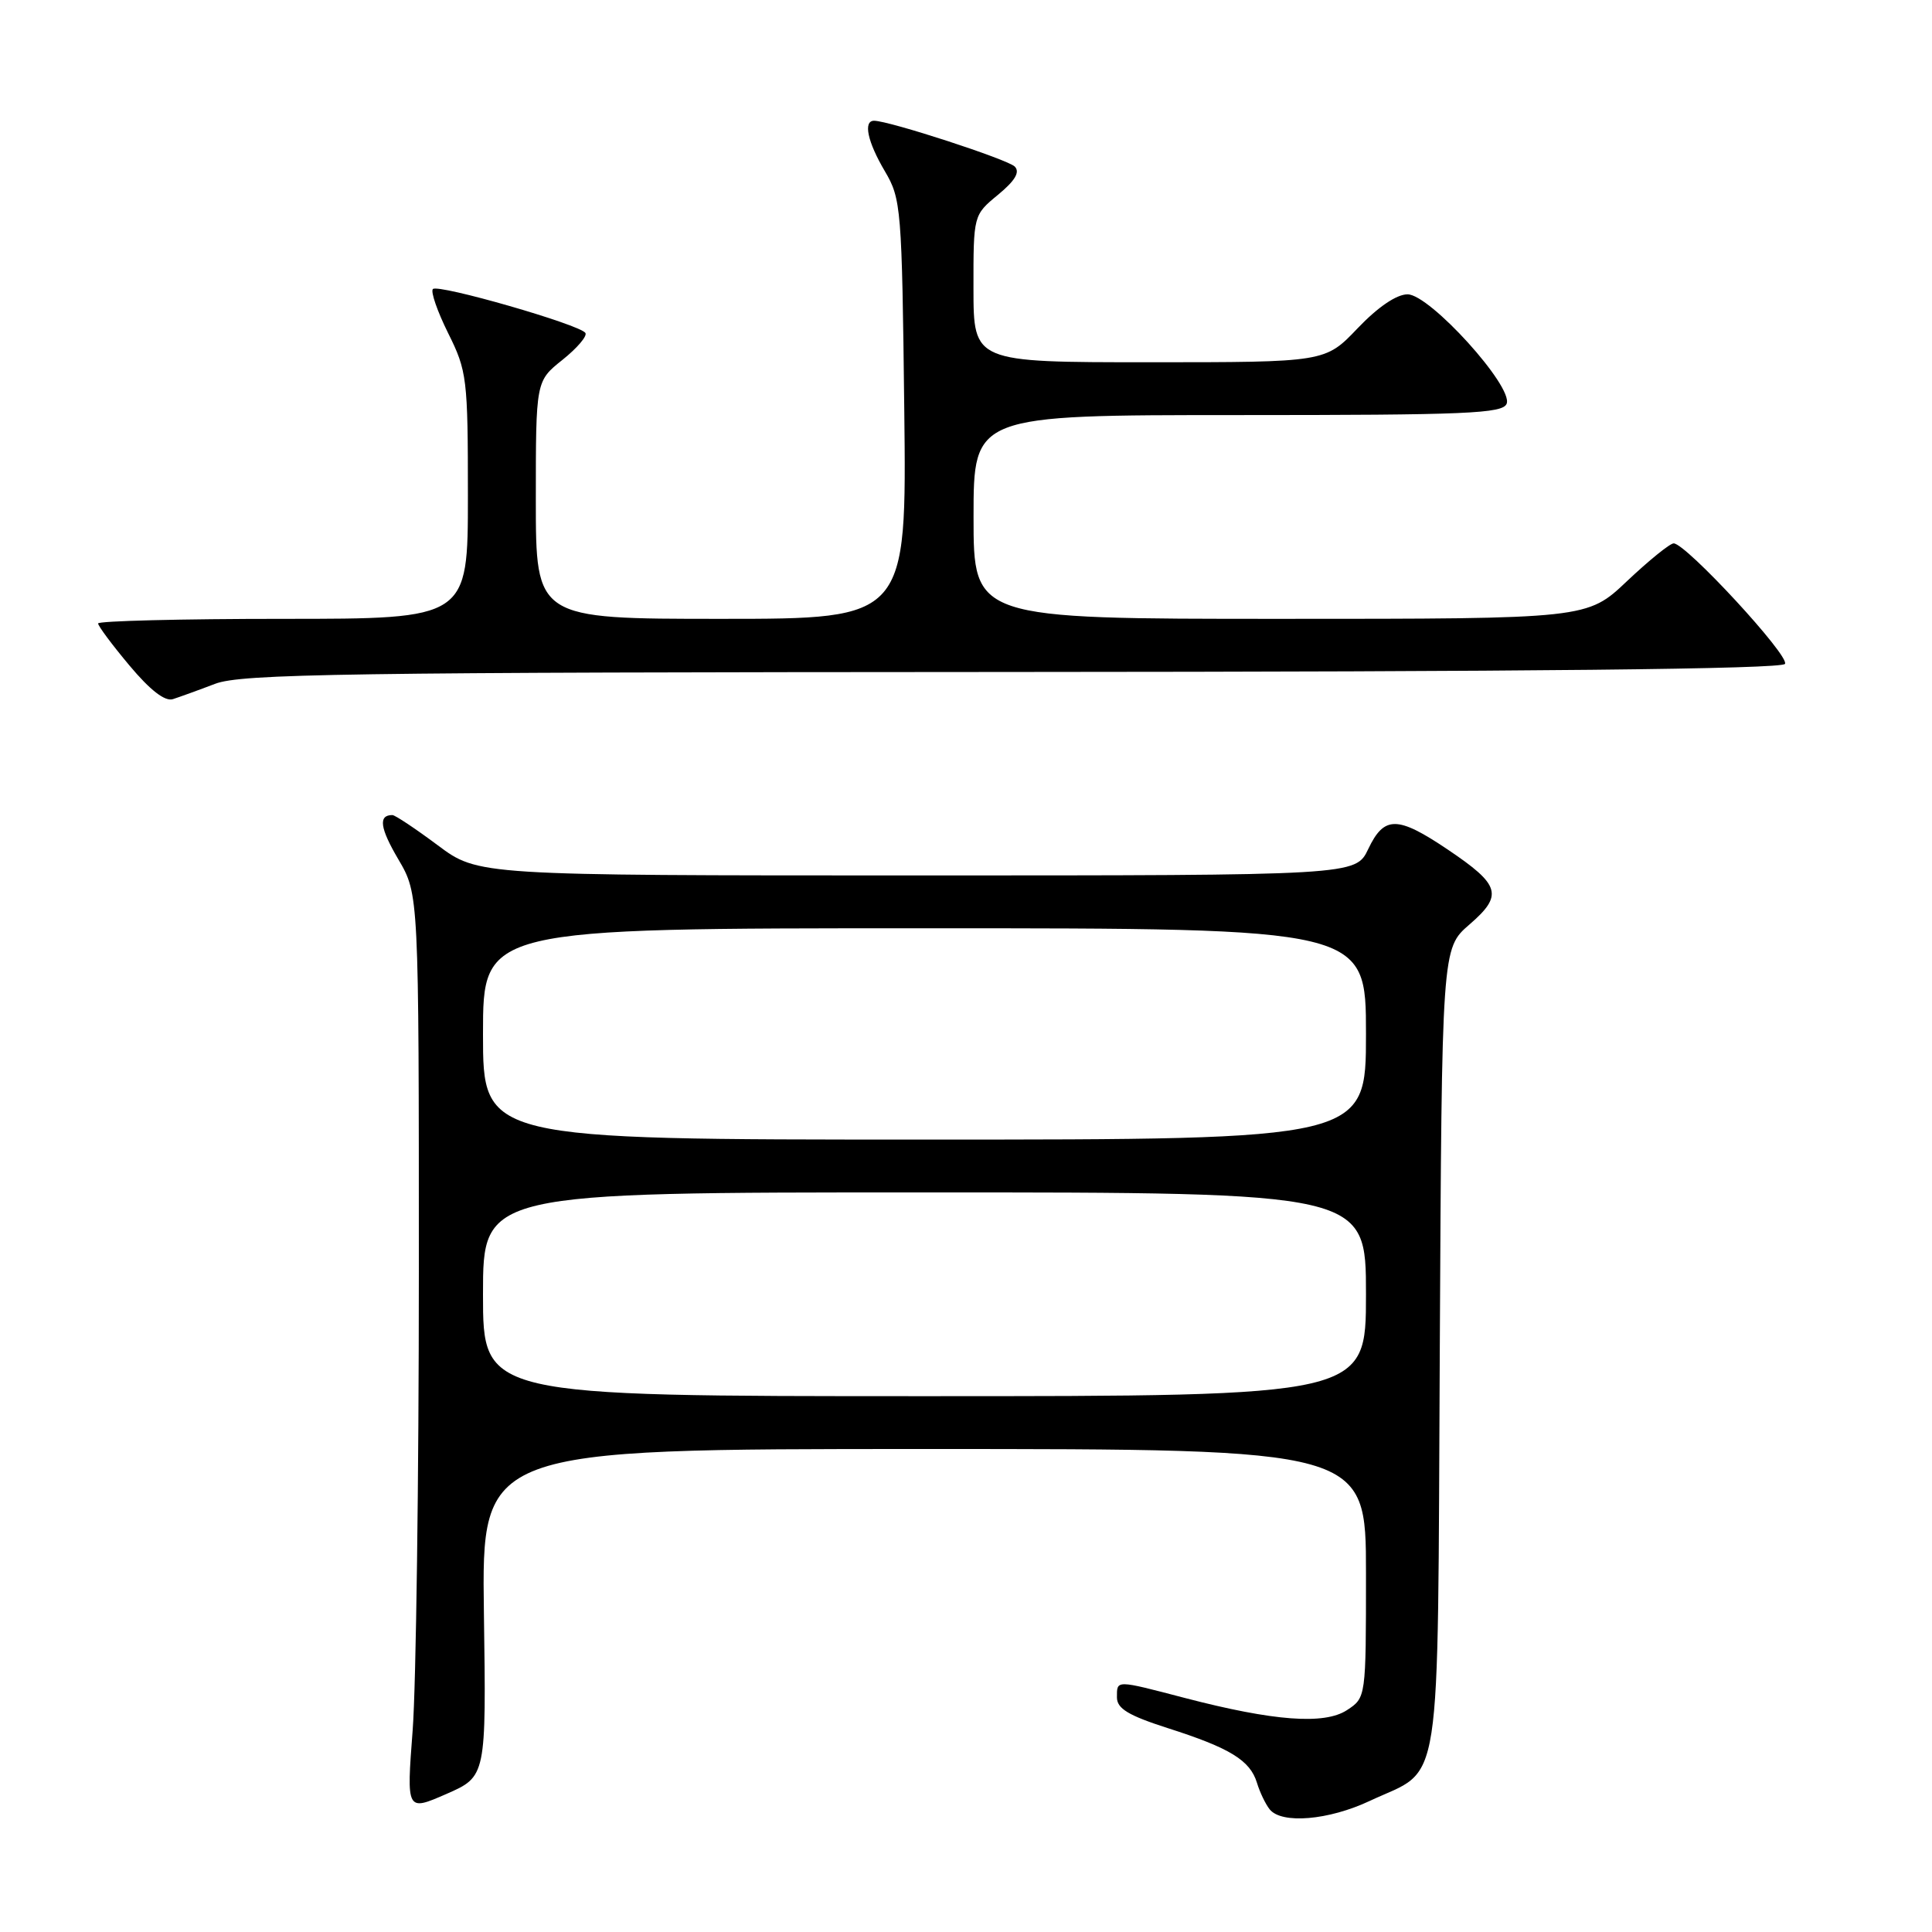 <?xml version="1.0" encoding="UTF-8" standalone="no"?>
<!DOCTYPE svg PUBLIC "-//W3C//DTD SVG 1.1//EN" "http://www.w3.org/Graphics/SVG/1.1/DTD/svg11.dtd" >
<svg xmlns="http://www.w3.org/2000/svg" xmlns:xlink="http://www.w3.org/1999/xlink" version="1.1" viewBox="0 0 256 256">
 <g >
 <path fill="currentColor"
d=" M 181.50 238.63 C 191.24 234.06 190.46 239.10 190.78 178.73 C 191.05 125.67 191.05 125.67 194.70 122.51 C 199.21 118.61 198.83 117.28 191.82 112.56 C 185.16 108.08 183.41 108.07 181.30 112.50 C 179.63 116.00 179.63 116.00 121.50 116.00 C 63.36 116.00 63.36 116.00 58.00 112.00 C 55.05 109.80 52.35 108.00 51.99 108.00 C 50.10 108.00 50.34 109.72 52.79 113.88 C 55.50 118.50 55.50 118.50 55.50 168.50 C 55.50 196.00 55.13 223.34 54.68 229.26 C 53.86 240.02 53.86 240.02 59.15 237.71 C 64.43 235.39 64.43 235.39 64.12 213.70 C 63.82 192.00 63.82 192.00 122.41 192.00 C 181.00 192.00 181.00 192.00 181.00 208.48 C 181.00 224.95 181.00 224.95 178.48 226.60 C 175.49 228.56 168.78 228.06 157.00 224.99 C 147.77 222.58 148.00 222.58 148.00 224.91 C 148.00 226.40 149.52 227.31 154.75 228.99 C 162.98 231.62 165.64 233.25 166.55 236.22 C 166.93 237.48 167.69 239.06 168.24 239.75 C 169.82 241.72 176.04 241.20 181.50 238.63 Z  M 28.50 90.61 C 31.98 89.28 45.64 89.08 134.19 89.04 C 202.70 89.01 236.09 88.66 236.52 87.97 C 237.17 86.92 223.39 72.00 221.77 72.00 C 221.28 72.00 218.50 74.25 215.59 77.00 C 210.31 82.00 210.31 82.00 169.65 82.00 C 129.00 82.00 129.00 82.00 129.00 68.50 C 129.00 55.00 129.00 55.00 164.03 55.00 C 194.37 55.00 199.14 54.80 199.64 53.49 C 200.52 51.21 189.45 39.00 186.51 39.00 C 185.05 39.00 182.57 40.69 179.89 43.50 C 175.60 48.00 175.60 48.00 152.30 48.00 C 129.00 48.00 129.00 48.00 128.99 38.25 C 128.98 28.50 128.98 28.50 132.24 25.81 C 134.51 23.94 135.18 22.80 134.46 22.07 C 133.52 21.12 117.80 16.00 115.82 16.00 C 114.35 16.00 114.95 18.80 117.25 22.69 C 119.41 26.35 119.51 27.56 119.82 54.25 C 120.14 82.00 120.14 82.00 95.57 82.00 C 71.00 82.00 71.00 82.00 71.00 66.25 C 71.00 50.50 71.00 50.50 74.52 47.69 C 76.46 46.14 77.83 44.54 77.57 44.12 C 76.89 43.02 58.07 37.60 57.36 38.30 C 57.04 38.63 57.95 41.26 59.38 44.14 C 61.88 49.16 62.00 50.12 62.00 65.70 C 62.00 82.00 62.00 82.00 37.50 82.00 C 24.02 82.00 13.00 82.28 13.00 82.61 C 13.00 82.95 14.87 85.46 17.16 88.19 C 19.88 91.44 21.86 92.98 22.91 92.64 C 23.78 92.36 26.30 91.45 28.50 90.61 Z  M 64.00 171.50 C 64.00 158.00 64.00 158.00 122.50 158.00 C 181.00 158.00 181.00 158.00 181.00 171.50 C 181.00 185.00 181.00 185.00 122.50 185.00 C 64.00 185.00 64.00 185.00 64.00 171.50 Z  M 64.00 137.00 C 64.00 123.00 64.00 123.00 122.50 123.00 C 181.00 123.00 181.00 123.00 181.00 137.00 C 181.00 151.00 181.00 151.00 122.50 151.00 C 64.00 151.00 64.00 151.00 64.00 137.00 Z "/>
</g>
</svg>